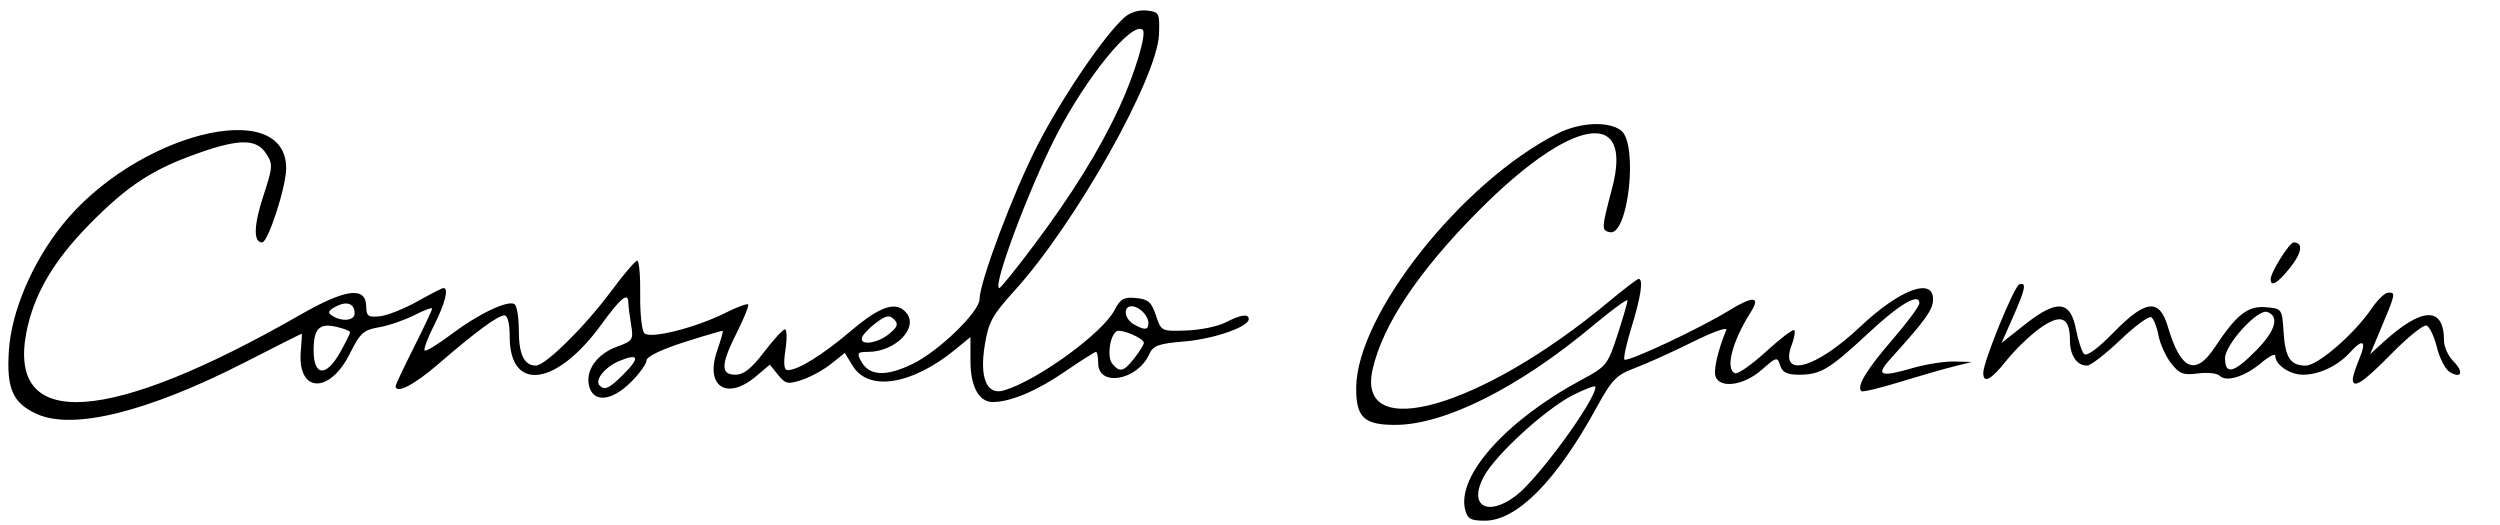 <?xml version="1.0" encoding="UTF-8" standalone="no"?>
<!-- Created with Inkscape (http://www.inkscape.org/) -->

<svg
   version="1.1"
   id="svg1"
   width="548"
   height="115"
   viewBox="0 0 548 115"
   sodipodi:docname="consuelo.svg"
   inkscape:version="1.4.2 (2aeb623e1d, 2025-05-12)"
   xmlns:inkscape="http://www.inkscape.org/namespaces/inkscape"
   xmlns:sodipodi="http://sodipodi.sourceforge.net/DTD/sodipodi-0.dtd"
   xmlns="http://www.w3.org/2000/svg"
   xmlns:svg="http://www.w3.org/2000/svg">
  <defs
     id="defs1">
    <filter
       style="color-interpolation-filters:sRGB;"
       inkscape:label="Invert"
       id="filter2"
       x="0"
       y="0"
       width="1"
       height="1">
      <feColorMatrix
         type="hueRotate"
         values="180"
         result="color1"
         id="feColorMatrix1" />
      <feColorMatrix
         values="1 0 0 0 0 0 1 0 0 0 0 0 1 0 0 -0.21 -0.72 -0.07 2 0 "
         result="fbSourceGraphic"
         id="feColorMatrix2" />
      <feColorMatrix
         result="fbSourceGraphicAlpha"
         in="fbSourceGraphic"
         values="0 0 0 -1 0 0 0 0 -1 0 0 0 0 -1 0 0 0 0 1 0"
         id="feColorMatrix3" />
      <feColorMatrix
         id="feColorMatrix4"
         type="hueRotate"
         values="180"
         result="color1"
         in="fbSourceGraphic" />
      <feColorMatrix
         id="feColorMatrix5"
         values="1 0 0 0 0 0 1 0 0 0 0 0 1 0 0 -0.21 -0.72 -0.07 2 0 "
         result="fbSourceGraphic" />
      <feColorMatrix
         result="fbSourceGraphicAlpha"
         in="fbSourceGraphic"
         values="0 0 0 -1 0 0 0 0 -1 0 0 0 0 -1 0 0 0 0 1 0"
         id="feColorMatrix19" />
      <feColorMatrix
         id="feColorMatrix20"
         type="hueRotate"
         values="180"
         result="color1"
         in="fbSourceGraphic" />
      <feColorMatrix
         id="feColorMatrix21"
         values="0 0 -1 0 1 0 -1 0 0 1 -1 0 0 0 1 -0.21 -0.72 -0.07 2 0 "
         result="fbSourceGraphic" />
      <feColorMatrix
         result="fbSourceGraphicAlpha"
         in="fbSourceGraphic"
         values="0 0 0 -1 0 0 0 0 -1 0 0 0 0 -1 0 0 0 0 1 0"
         id="feColorMatrix22" />
      <feColorMatrix
         id="feColorMatrix23"
         type="hueRotate"
         values="180"
         result="color1"
         in="fbSourceGraphic" />
      <feColorMatrix
         id="feColorMatrix24"
         values="0 0 -1 0 1 0 -1 0 0 1 -1 0 0 0 1 -0.21 -0.72 -0.07 2 0 "
         result="fbSourceGraphic" />
      <feColorMatrix
         result="fbSourceGraphicAlpha"
         in="fbSourceGraphic"
         values="0 0 0 -1 0 0 0 0 -1 0 0 0 0 -1 0 0 0 0 1 0"
         id="feColorMatrix29" />
      <feColorMatrix
         id="feColorMatrix30"
         type="hueRotate"
         values="180"
         result="color1"
         in="fbSourceGraphic" />
      <feColorMatrix
         id="feColorMatrix31"
         values="-1 0 0 0 1 0 -1 0 0 1 0 0 -1 0 1 -0.21 -0.72 -0.07 2 0 "
         result="color2" />
    </filter>
  </defs>
  <sodipodi:namedview
     id="namedview1"
     pagecolor="#ffffff"
     bordercolor="#000000"
     borderopacity="0.25"
     inkscape:showpageshadow="2"
     inkscape:pageopacity="0.0"
     inkscape:pagecheckerboard="0"
     inkscape:deskcolor="#d1d1d1"
     inkscape:zoom="1.5574818"
     inkscape:cx="154.41593"
     inkscape:cy="84.431166"
     inkscape:window-width="1854"
     inkscape:window-height="1011"
     inkscape:window-x="0"
     inkscape:window-y="0"
     inkscape:window-maximized="1"
     inkscape:current-layer="g1" />
  <g
     inkscape:groupmode="layer"
     inkscape:label="Image"
     id="g1">
    <path
       style="fill:#000000;filter:url(#filter2)"
       d="m 321.159,111.708 c -1.871,-7.454 9.131,-19.696 25.624,-28.511 5.322,-2.844 5.644,-3.25 7.764,-9.764 1.217,-3.738 2.206,-7.148 2.198,-7.578 -0.008,-0.43 -3.396,2.045 -7.529,5.5 -16.292,13.618 -32.557,21.781 -43.4,21.781 -6.857,0 -8.596,-1.669 -8.537,-8.192 0.146,-16.036 23.22,-45.132 44.162,-55.686 4.852,-2.445 11.038,-2.758 13.849,-0.7 3.858,2.825 1.666,23.19 -2.405,22.345 -1.87,-0.388 -1.848,-0.825 0.484,-9.608 4.763,-17.944 -8.915,-15.602 -29.382,5.031 -13.11,13.217 -20.93,24.95 -23.118,34.688 -3.653,16.259 23.834,8.368 51.736,-14.853 3.32,-2.763 6.282,-5.024 6.581,-5.024 1.075,0 0.507,3.909 -1.526,10.491 -1.139,3.686 -1.85,6.922 -1.581,7.191 0.637,0.637 16.506,-6.807 22.902,-10.742 5.345,-3.289 7.006,-3.165 4.777,0.355 -4.11,6.491 -5.66,12.583 -3.404,13.387 0.618,0.22 3.671,-1.927 6.785,-4.773 3.113,-2.845 5.883,-4.951 6.154,-4.68 0.271,0.271 0.028,1.718 -0.542,3.216 -2.83,7.444 5.142,5.344 14.979,-3.945 8.643,-8.162 16,-10.937 16,-6.035 0,2.267 -1.618,4.53 -9.269,12.968 -3.385,3.733 -2.39,4.191 4.653,2.143 2.983,-0.867 7.154,-1.53 9.27,-1.473 l 3.846,0.103 -4,0.995 c -2.2,0.547 -7.55,2.088 -11.889,3.424 -4.339,1.336 -8.093,2.226 -8.341,1.977 -1.062,-1.062 1.147,-4.729 6.744,-11.195 3.289,-3.799 5.981,-7.428 5.983,-8.064 0.007,-2.407 -4.286,0.116 -11.279,6.627 -8.458,7.875 -10.387,9.03 -15.084,9.03 -2.64,0 -3.657,-0.499 -4.144,-2.035 -0.617,-1.943 -0.801,-1.898 -4.102,1 -3.839,3.371 -9.031,4.125 -10.054,1.46 -0.521,-1.357 0.467,-5.687 2.337,-10.239 0.297,-0.723 -2.995,0.448 -7.315,2.602 -4.32,2.154 -9.983,4.715 -12.585,5.692 -4.24,1.592 -5.135,2.515 -8.644,8.908 -8.742,15.929 -17.354,24.611 -24.41,24.611 -3.059,0 -3.78,-0.408 -4.287,-2.428 z m 11.18,-3.087 c 4.874,-3.718 17.391,-20.876 17.391,-23.839 0,-0.373 -2.232,0.452 -4.959,1.834 -5.956,3.018 -16.934,13.05 -19.505,17.824 -3.477,6.456 0.786,8.976 7.073,4.181 z M 8.056,90.745 c -5.269,-2.404 -6.657,-5.557 -6.112,-13.881 0.561,-8.568 5.068,-19.209 11.624,-27.44 15.999,-20.09 49.163,-28.546 49.164,-12.537 2.2e-4,4.027 -3.966,16.25 -5.273,16.25 -1.939,0 -1.85,-3.738 0.238,-10.109 2.123,-6.475 2.161,-7.049 0.625,-9.394 -2.109,-3.218 -5.874,-3.237 -14.834,-0.075 -10.046,3.546 -15.444,7.063 -23.757,15.482 -8.036,8.138 -12.389,15.603 -13.975,23.962 -4.083,21.527 18.147,20.031 60.139,-4.047 9.867,-5.658 14.306,-6.219 14.376,-1.819 0.035,2.167 0.434,2.458 3,2.187 1.628,-0.172 5.316,-1.635 8.195,-3.25 2.879,-1.615 5.467,-2.937 5.75,-2.937 1.202,0 0.342,3.408 -2.052,8.133 -1.412,2.786 -2.346,5.287 -2.077,5.557 0.27,0.27 2.908,-1.334 5.862,-3.565 5.893,-4.449 12.331,-7.521 13.826,-6.598 0.526,0.325 0.956,2.949 0.956,5.832 0,5.218 1.187,7.641 3.743,7.641 2.069,0 10.737,-8.553 16.374,-16.158 2.79,-3.763 5.414,-6.842 5.83,-6.842 0.417,0 0.712,3.352 0.655,7.448 -0.056,4.097 0.355,7.906 0.914,8.466 1.293,1.295 11.16,-1.174 17.65,-4.417 2.567,-1.282 4.858,-2.14 5.091,-1.906 0.234,0.234 -0.854,2.96 -2.417,6.058 -3.586,7.11 -3.672,9.351 -0.357,9.351 1.803,0 3.517,-1.355 6.25,-4.943 2.071,-2.719 4.13,-4.969 4.576,-5 0.446,-0.031 0.508,1.968 0.136,4.443 -0.471,3.141 -0.324,4.5 0.488,4.5 2.28,0 7.659,-3.341 13.894,-8.63 6.457,-5.477 9.91,-6.593 12.13,-3.918 2.731,3.291 -2.463,8.548 -8.446,8.548 -2.27,0 -2.455,0.242 -1.521,1.988 1.775,3.317 5.459,3.515 11.393,0.611 5.73,-2.803 14.613,-11.423 14.613,-14.18 0,-3.721 7.347,-23.258 12.63,-33.588 5.38,-10.518 14.715,-24.261 19.126,-28.157 1.247,-1.102 3.191,-1.696 4.905,-1.5 2.711,0.31 2.831,0.543 2.668,5.177 -0.337,9.579 -18.378,41.601 -31.702,56.267 -4.861,5.351 -5.678,6.858 -6.508,12 -1.148,7.117 0.472,10.925 4.186,9.838 7.307,-2.138 21.661,-12.558 24.283,-17.628 1.276,-2.468 2.044,-2.897 4.718,-2.638 2.654,0.257 3.389,0.901 4.347,3.809 1.145,3.475 1.192,3.499 6.683,3.31 3.041,-0.104 6.887,-0.892 8.547,-1.75 3.338,-1.726 5.117,-1.985 5.117,-0.746 0,1.7 -7.642,4.355 -14.091,4.896 -5.758,0.483 -6.862,0.891 -7.765,2.873 -2.598,5.701 -11.144,7.156 -11.144,1.897 0,-1.365 -0.221,-2.481 -0.49,-2.481 -0.27,0 -3.416,2.003 -6.991,4.45 -6.028,4.127 -11.763,6.53 -15.614,6.544 -3.041,0.011 -4.905,-3.391 -4.905,-8.951 v -5.299 l -3.25,2.672 c -9.516,7.824 -19.086,9.368 -22.569,3.642 l -1.723,-2.834 -2.979,2.386 c -1.638,1.312 -4.522,2.899 -6.409,3.525 -3.084,1.024 -3.612,0.914 -5.239,-1.095 l -1.81,-2.235 -3.087,2.598 c -6.334,5.329 -11.154,2.168 -8.489,-5.568 0.807,-2.341 1.374,-4.333 1.261,-4.427 -0.113,-0.094 -3.917,1.013 -8.452,2.461 -4.95,1.58 -8.248,3.171 -8.25,3.982 -0.002,0.743 -1.533,2.88 -3.403,4.75 -4.221,4.221 -8.258,4.613 -9.191,0.893 -0.862,-3.434 1.707,-7.044 6.159,-8.653 3.418,-1.236 3.586,-1.503 3.036,-4.824 -0.32,-1.934 -0.587,-4.078 -0.593,-4.766 -0.022,-2.458 -1.626,-1.159 -6.017,4.872 -9.787,13.44 -19.994,14.741 -19.994,2.55 0,-2.867 -0.446,-4.671 -1.156,-4.671 -1.423,0 -6.403,3.666 -14.498,10.674 -5.275,4.566 -9.346,6.659 -9.346,4.804 0,-0.287 1.8,-4.102 4,-8.478 2.2,-4.376 4,-8.2 4,-8.498 0,-0.298 -1.759,0.355 -3.908,1.451 -2.15,1.097 -5.637,2.29 -7.75,2.652 -3.389,0.581 -4.141,1.26 -6.381,5.766 -4.486,9.025 -11.594,8.613 -10.75,-0.622 0.188,-2.062 0.278,-3.75 0.2,-3.75 -0.078,0 -5.721,2.849 -12.54,6.33 -21.212,10.83 -37.621,14.894 -45.545,11.278 z M 136.698,82.014 c 3.656,-3.656 3.319,-4.654 -0.974,-2.876 -3.111,1.288 -5.448,4.21 -4.292,5.366 1.134,1.134 2.098,0.678 5.266,-2.49 z m -62.152,-4.764 c 1.201,-2.137 2.184,-4.127 2.184,-4.421 0,-0.294 -1.406,-0.843 -3.125,-1.221 -3.643,-0.8 -4.837,0.455 -4.86,5.111 -0.029,5.761 2.72,6.012 5.801,0.531 z m 174.112,1.251 c 1.14,-1.449 2.073,-2.952 2.073,-3.339 0,-1.013 -4.995,-3.147 -5.964,-2.548 -1.507,0.931 -2.145,5.685 -0.956,7.118 1.646,1.983 2.488,1.77 4.848,-1.231 z m -53.788,-5.294 c 1.891,-1.545 2.113,-2.181 1.113,-3.197 -1.006,-1.023 -1.768,-0.879 -3.937,0.74 -1.479,1.104 -2.868,2.543 -3.086,3.197 -0.626,1.878 3.309,1.385 5.91,-0.74 z m 56.861,-2.371 c 0,-1.672 -2.028,-3.7 -3.7,-3.7 -1.901,0 -1.588,2.733 0.45,3.92 2.375,1.383 3.25,1.324 3.25,-0.22 z m -174,-2.141 c 0,-2.17 -1.702,-2.789 -4.114,-1.498 -1.72,0.921 -1.876,1.331 -0.771,2.031 2.15,1.362 4.885,1.063 4.885,-0.533 z m 148.799,-14.809 c 8.442,-11.253 14.451,-20.936 18.796,-30.287 3.324,-7.155 6.057,-16.144 5.177,-17.024 -2.182,-2.182 -12.348,10.236 -19.019,23.232 -6.022,11.732 -14.078,33.33 -12.431,33.33 0.296,0 3.661,-4.162 7.478,-9.25 z m 289.201,29.218 c 0,-0.568 0.652,-2.593 1.449,-4.5 1.637,-3.917 0.784,-4.488 -2.042,-1.365 -2.658,2.937 -6.776,4.898 -10.286,4.898 -2.932,0 -6.121,-2.168 -6.121,-4.16 0,-0.56 -1.385,0.148 -3.077,1.572 -3.587,3.018 -7.636,4.276 -9.089,2.823 -0.561,-0.561 -2.706,-0.793 -4.767,-0.516 -3.199,0.429 -4.061,0.105 -5.881,-2.209 -1.173,-1.491 -2.421,-4.246 -2.773,-6.121 -0.352,-1.875 -1.065,-3.673 -1.586,-3.994 -0.52,-0.322 -3.586,1.933 -6.812,5.011 -3.227,3.078 -6.485,5.596 -7.241,5.596 -2.276,0 -3.774,-2.214 -3.774,-5.578 0,-5.12 -2.04,-5.901 -6.666,-2.55 -2.18,1.579 -5.435,4.729 -7.233,6.999 -3.367,4.251 -5.101,5.178 -5.101,2.725 0,-2.426 6.764,-19.019 7.909,-19.4 1.642,-0.547 1.343,0.986 -1.405,7.199 l -2.496,5.645 5.151,-4.072 c 6.981,-5.518 9.948,-5.244 11.154,1.031 0.476,2.475 1.279,4.932 1.786,5.46 0.578,0.602 3.02,-1.189 6.549,-4.803 6.973,-7.142 9.973,-7.435 11.824,-1.157 2.8,9.494 6.032,10.91 10.278,4.5 4.749,-7.168 7.229,-9.129 11.134,-8.802 3.581,0.299 3.619,0.351 3.93,5.277 0.365,5.778 1.491,7.525 4.851,7.525 2.68,0 10.641,-6.89 14.487,-12.538 1.291,-1.896 2.91,-3.451 3.598,-3.455 1.747,-0.01 1.751,-0.026 -2.262,9.493 l -1.686,4 2.849,-2.597 c 8.594,-7.832 13.349,-7.947 13.349,-0.322 0,1.33 0.938,3.356 2.083,4.502 2.34,2.34 1.733,3.914 -0.881,2.285 -0.936,-0.583 -2.184,-3.015 -2.772,-5.405 -0.589,-2.389 -1.614,-4.525 -2.278,-4.747 -0.664,-0.221 -4.116,2.564 -7.671,6.19 -6.181,6.304 -8.481,7.812 -8.481,5.56 z m -21.113,-6.353 c 4.207,-4.286 5.091,-7.457 2.337,-8.374 -2.085,-0.694 -9.224,7.154 -9.224,10.141 0,3.757 1.958,3.255 6.887,-1.767 z m 3.113,-15.558 c 0,-1.491 4.107,-8.057 5.04,-8.057 2.13,0 1.824,2.278 -0.738,5.488 -2.775,3.478 -4.302,4.39 -4.302,2.569 z"
       id="path1-3" />
  </g>
</svg>
